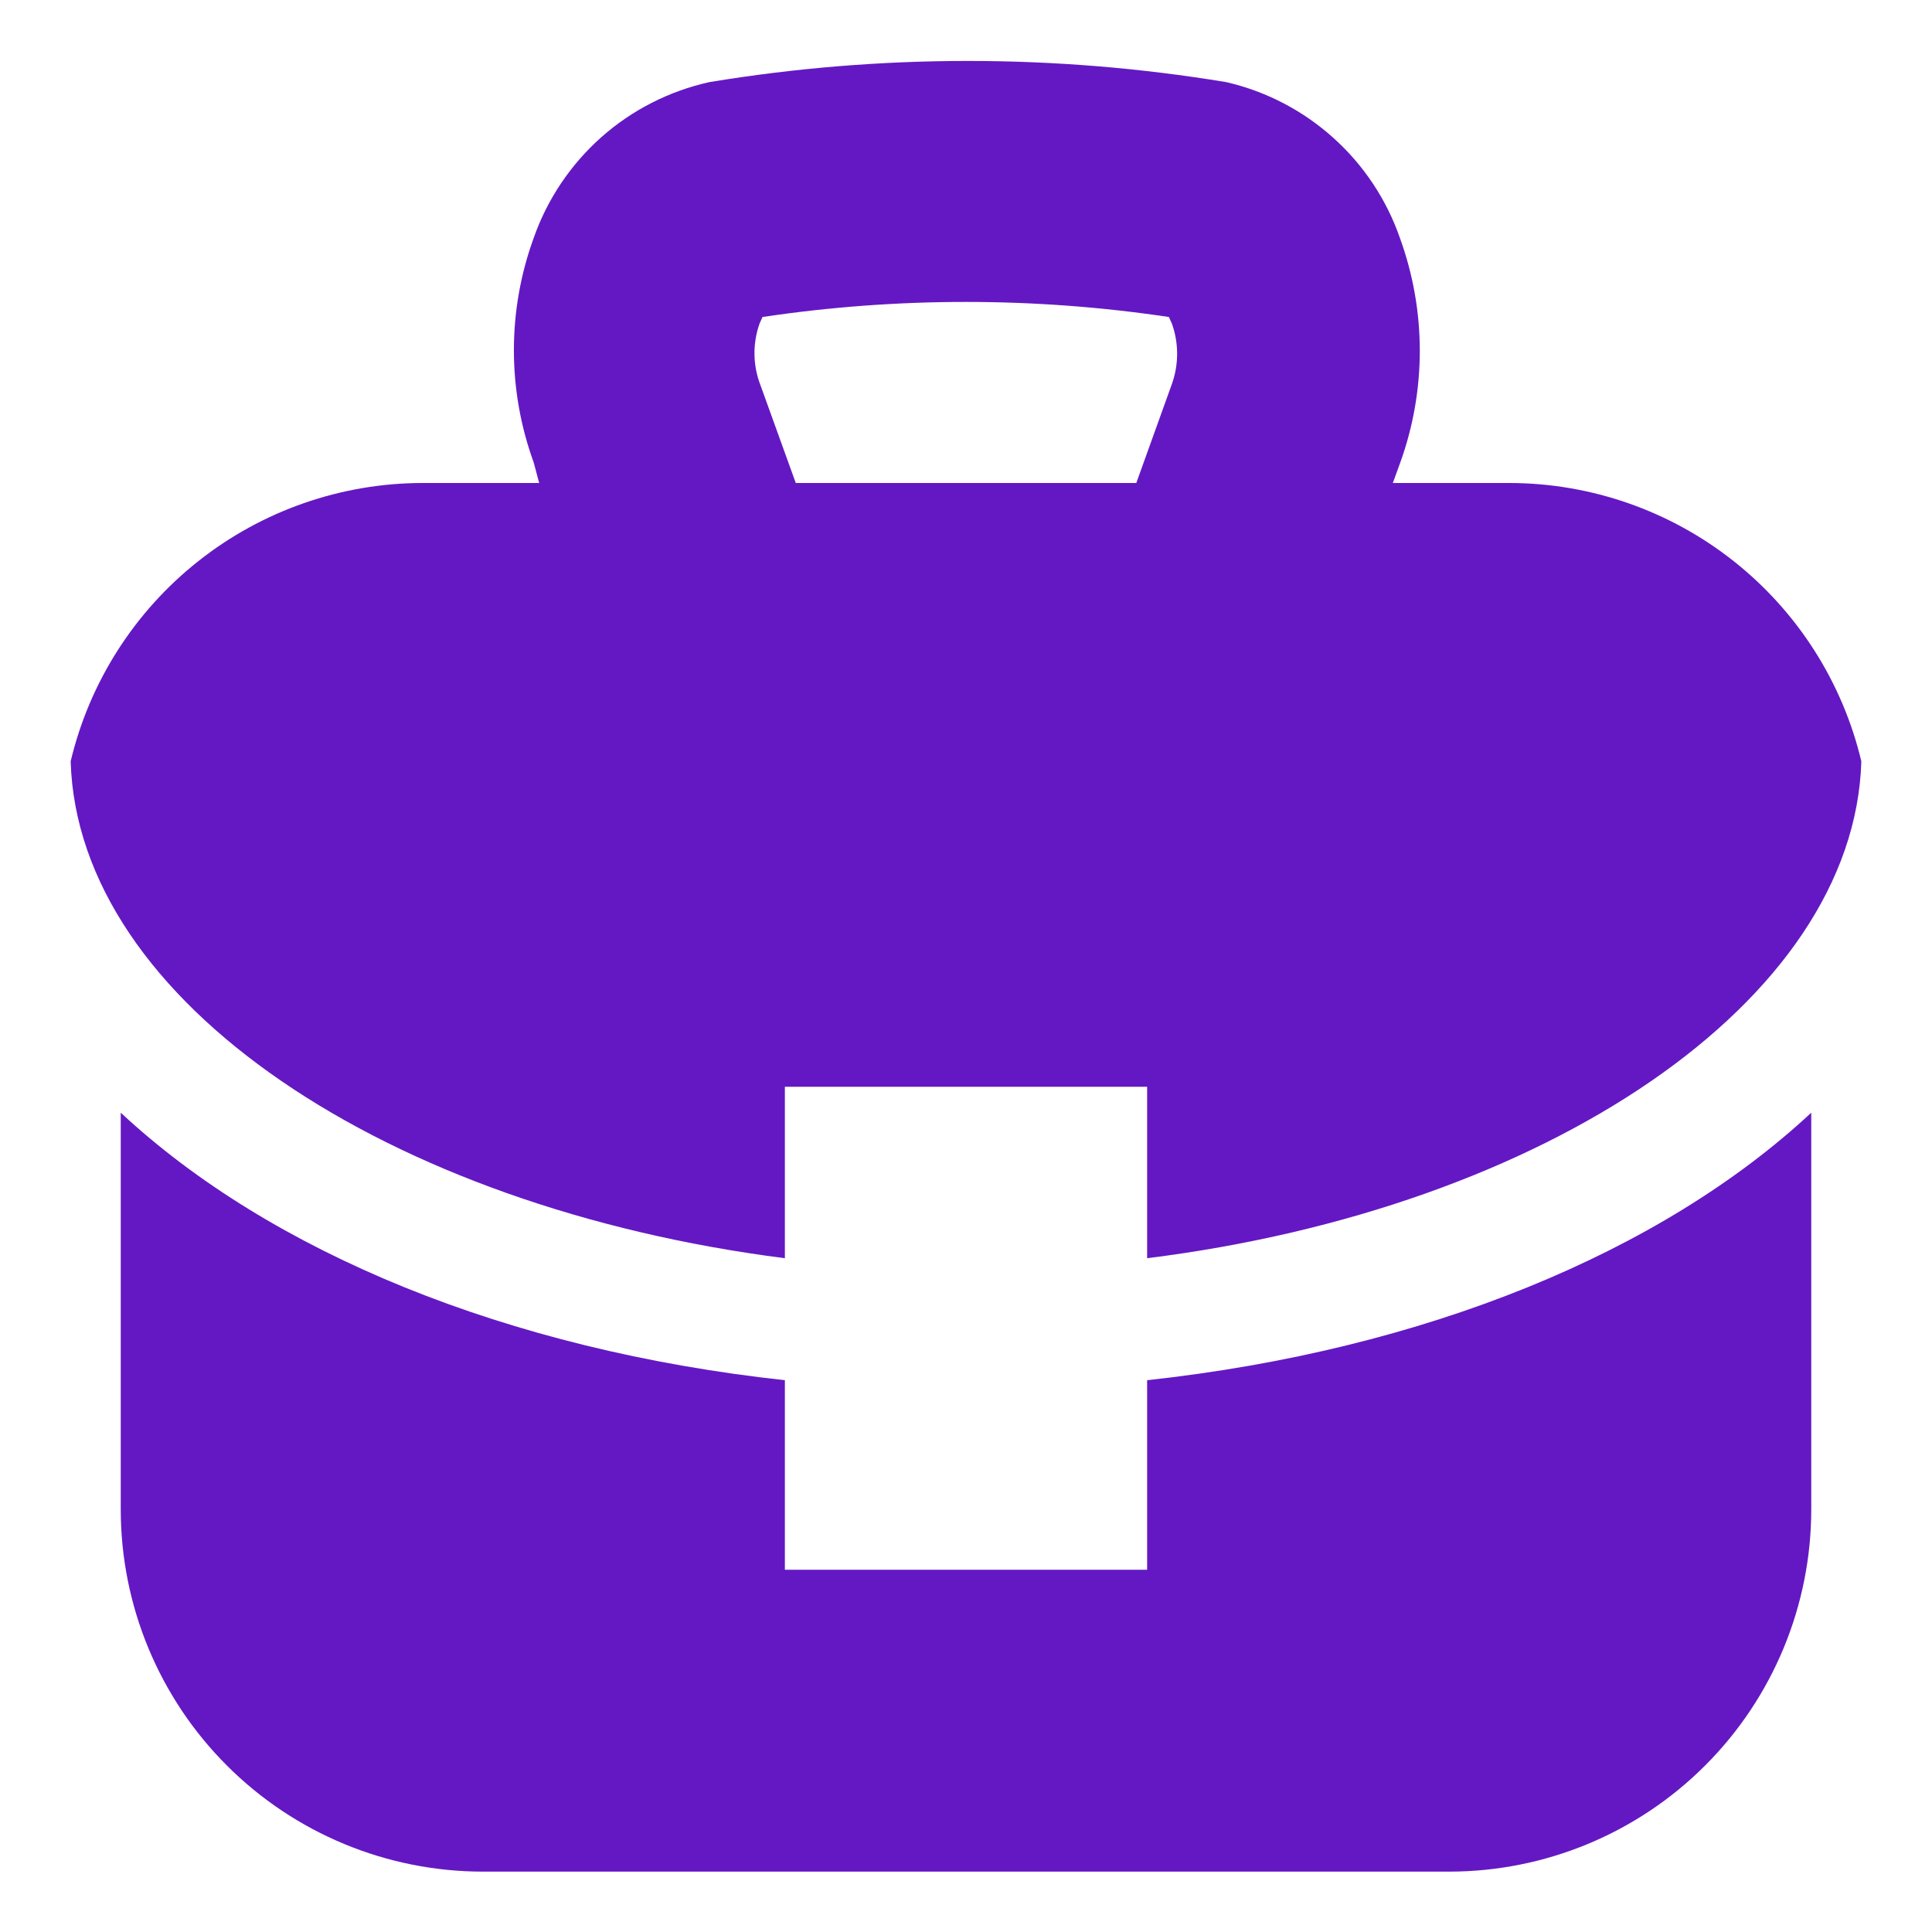 <svg width="28" height="28" viewBox="0 0 28 28" fill="none" xmlns="http://www.w3.org/2000/svg">
<path d="M11.375 18.235V15.75H16.625V18.235C22.383 17.517 26.871 14.525 26.976 11.034C26.703 9.886 26.051 8.864 25.125 8.132C24.2 7.4 23.055 7.001 21.875 7H20.186L20.291 6.711C20.672 5.66 20.672 4.508 20.291 3.456C20.098 2.896 19.765 2.394 19.324 1.998C18.883 1.601 18.349 1.323 17.771 1.19C15.291 0.781 12.761 0.781 10.281 1.19C9.7 1.319 9.161 1.593 8.715 1.988C8.27 2.384 7.932 2.886 7.735 3.448C7.352 4.499 7.352 5.651 7.735 6.703L7.814 7H6.125C4.945 7.001 3.8 7.4 2.875 8.132C1.949 8.864 1.297 9.886 1.024 11.034C1.129 14.525 5.617 17.5 11.375 18.235ZM11.008 4.69L11.051 4.594C13.003 4.303 14.988 4.303 16.94 4.594L16.984 4.69C17.085 4.973 17.085 5.282 16.984 5.565L16.468 7H11.533L10.999 5.521C10.91 5.251 10.913 4.958 11.008 4.69V4.69ZM16.625 22.75H11.375V20.003C7.35 19.565 3.92 18.148 1.75 16.126V21.875C1.75 23.267 2.303 24.603 3.288 25.587C4.272 26.572 5.608 27.125 7 27.125H21C22.392 27.125 23.728 26.572 24.712 25.587C25.697 24.603 26.25 23.267 26.25 21.875V16.126C24.08 18.148 20.65 19.565 16.625 20.003V22.75Z" fill="#6418C3"/>
</svg>
